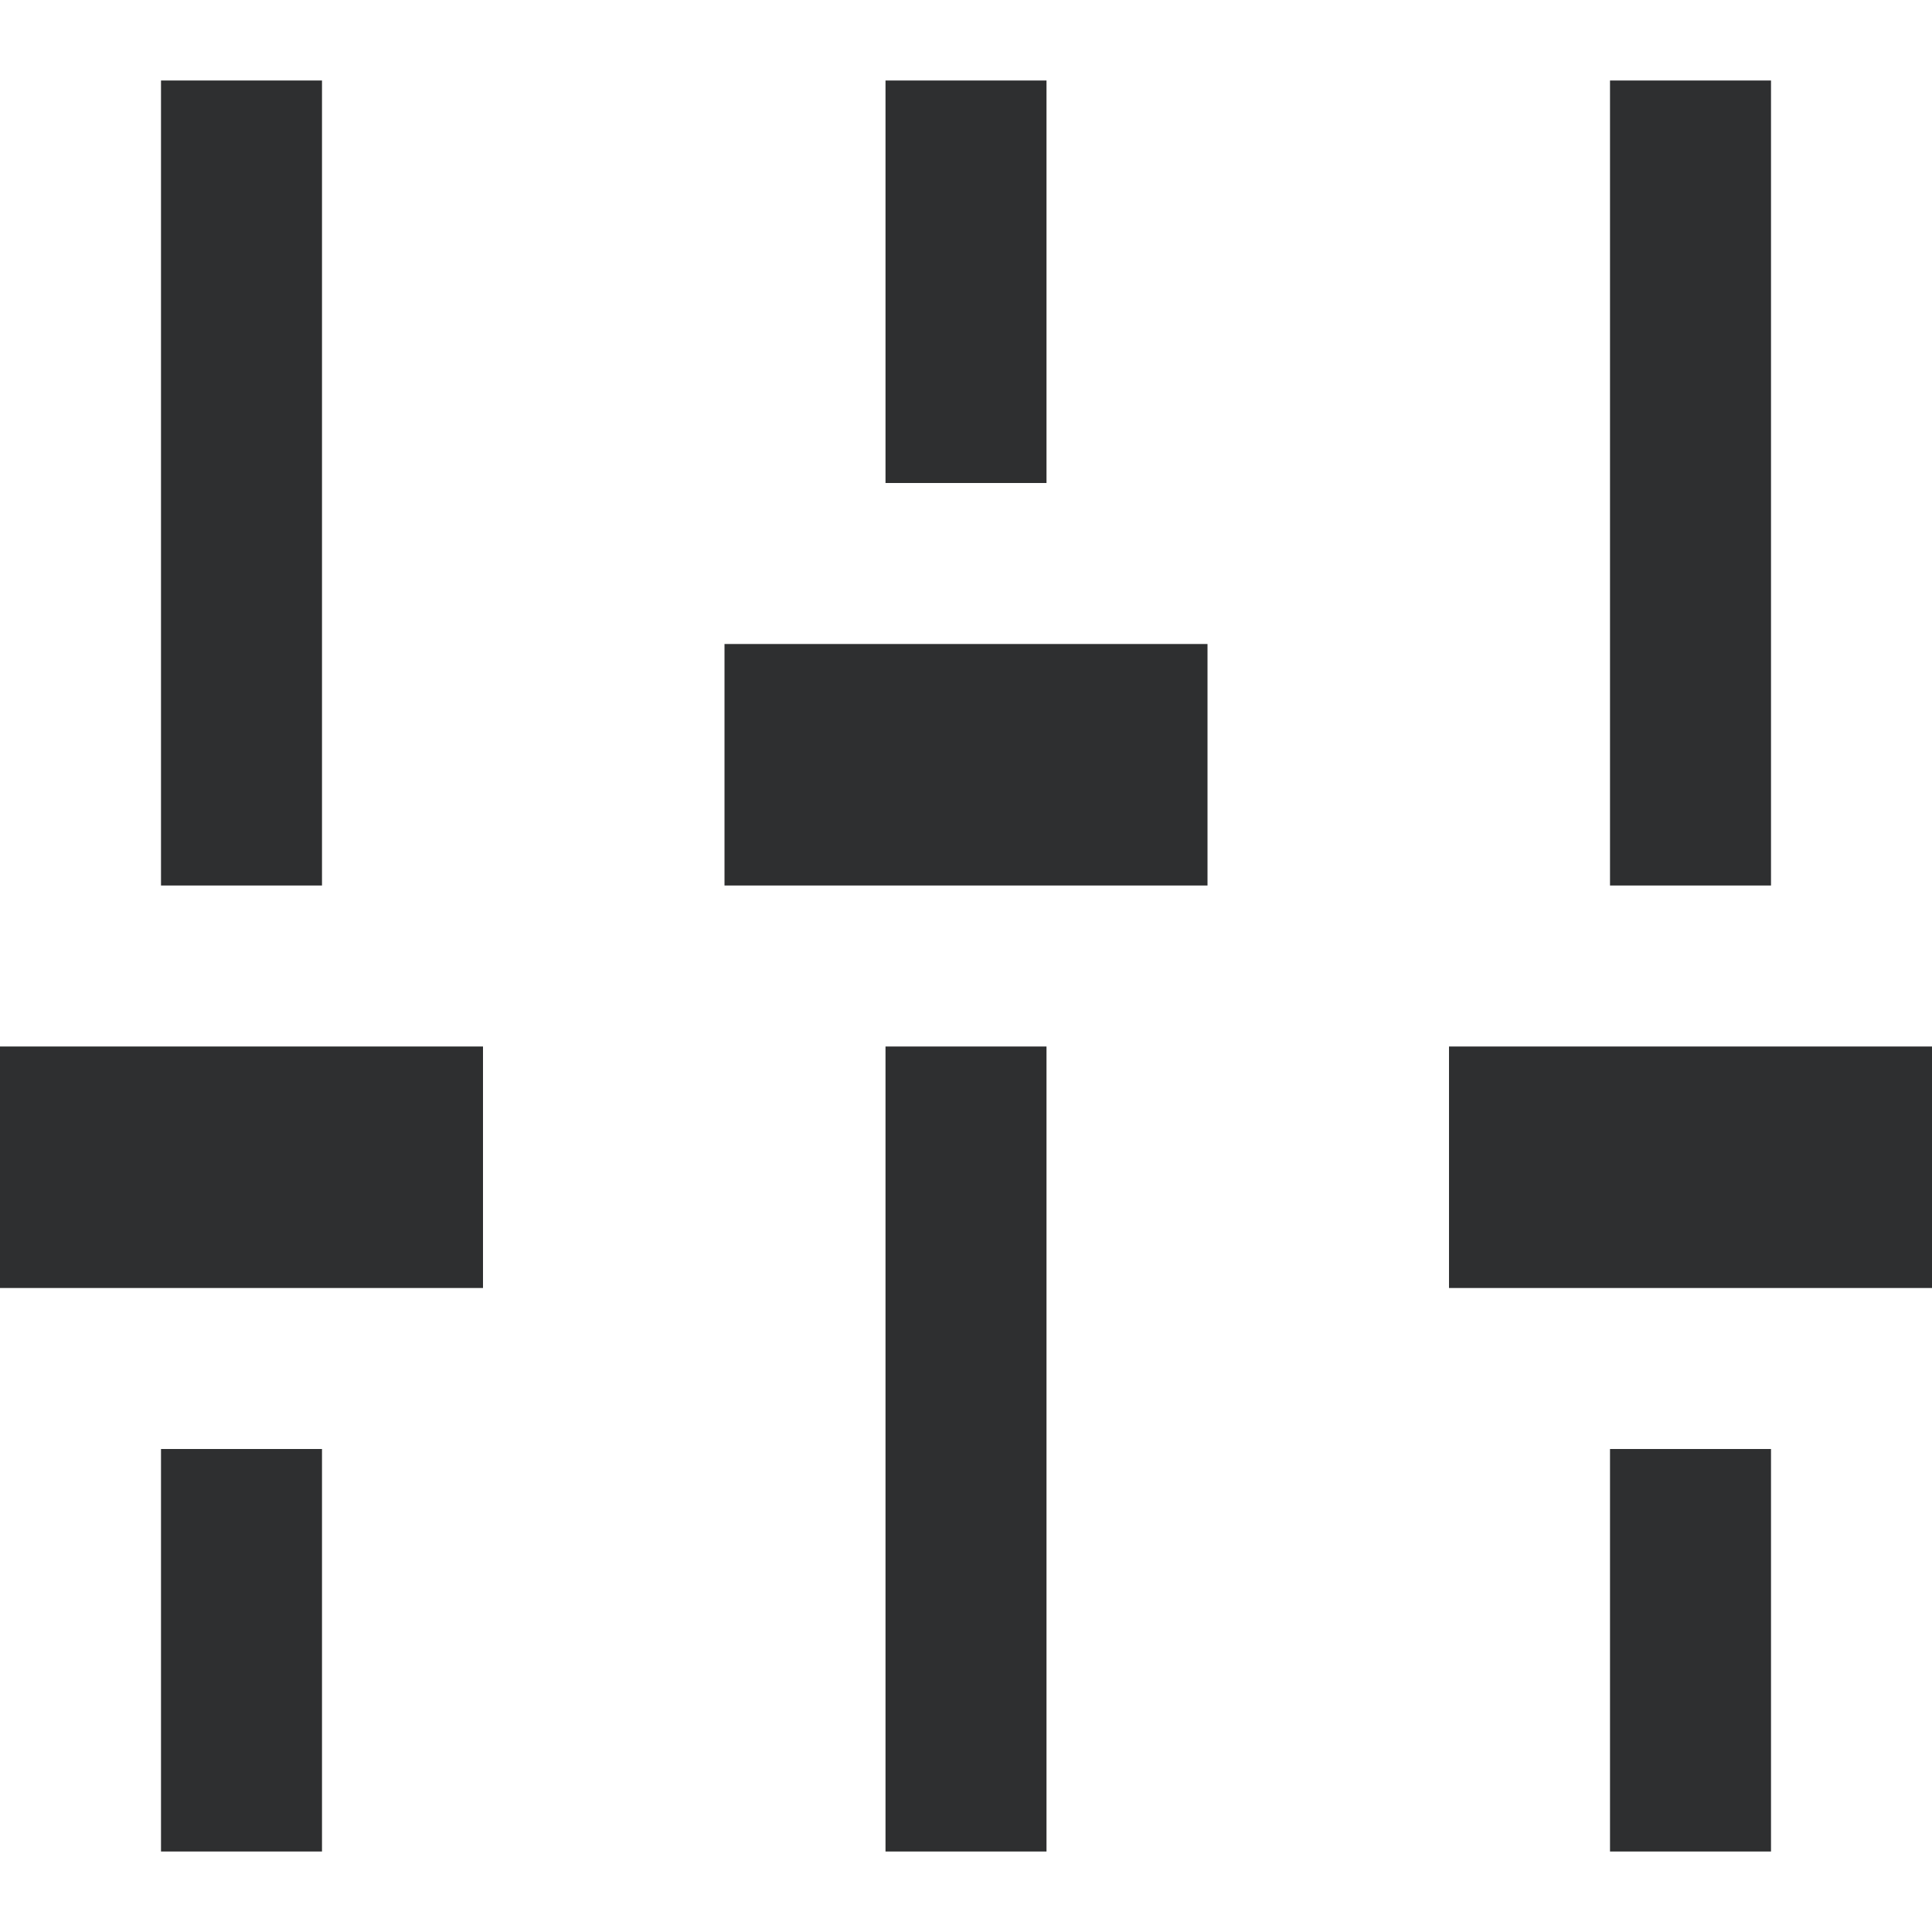<svg xmlns="http://www.w3.org/2000/svg" width="24" height="24" viewBox="0 0 24 24"><path fill="#2e2f30" d="M6 16h-6v-3h6v3zm-2-5v-10h-2v10h2zm-2 7v5h2v-5h-2zm13-7h-6v-3h6v3zm-2-5v-5h-2v5h2zm-2 7v10h2v-10h-2zm13 3h-6v-3h6v3zm-2-5v-10h-2v10h2zm-2 7v5h2v-5h-2z"/></svg>
